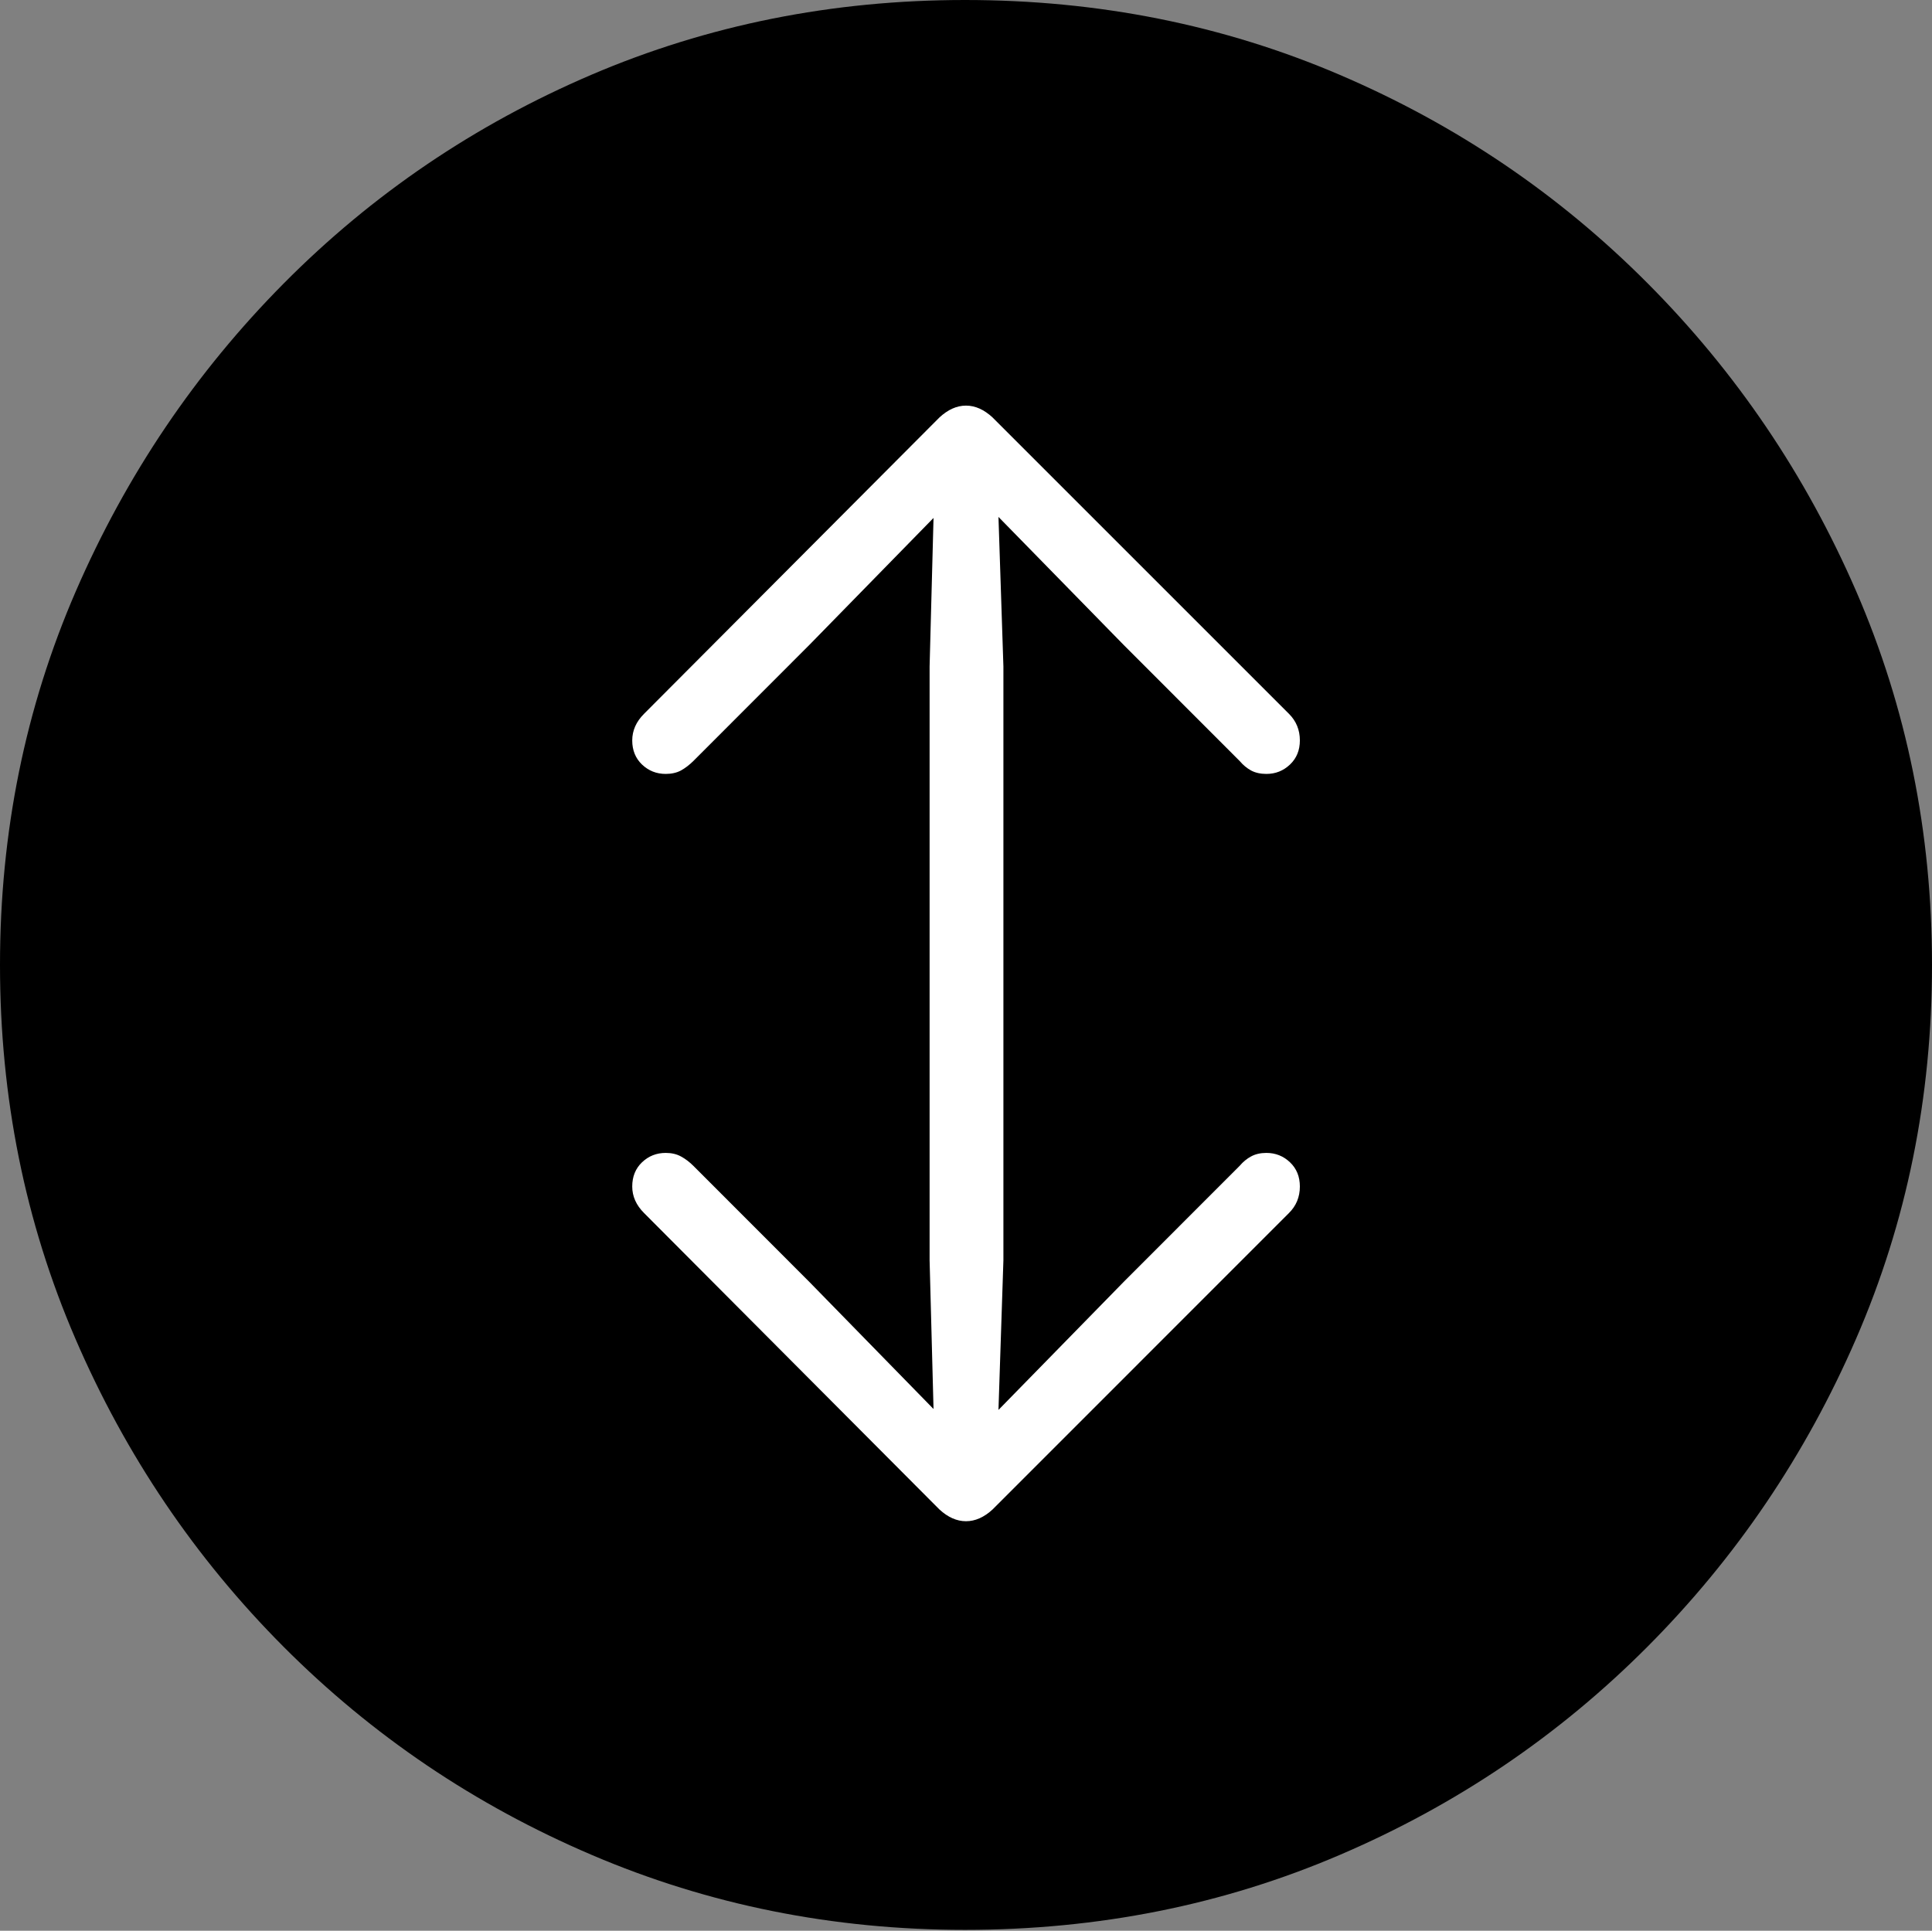 <?xml version="1.0" encoding="UTF-8"?>
<!--Generator: Apple Native CoreSVG 175-->
<!DOCTYPE svg
PUBLIC "-//W3C//DTD SVG 1.1//EN"
       "http://www.w3.org/Graphics/SVG/1.1/DTD/svg11.dtd">
<svg version="1.1" xmlns="http://www.w3.org/2000/svg" xmlns:xlink="http://www.w3.org/1999/xlink" width="19.16" height="19.15">
 <rect width="100%" height="100%" fill="#808080" stroke="none"/>
 <g>
  <rect height="19.15" opacity="0" width="19.16" x="0" y="0"/>
  <path d="M9.57 19.141Q11.553 19.141 13.286 18.398Q15.02 17.656 16.338 16.333Q17.656 15.01 18.408 13.276Q19.16 11.543 19.16 9.57Q19.16 7.598 18.408 5.864Q17.656 4.131 16.338 2.808Q15.02 1.484 13.286 0.742Q11.553 0 9.57 0Q7.598 0 5.864 0.742Q4.131 1.484 2.817 2.808Q1.504 4.131 0.752 5.864Q0 7.598 0 9.57Q0 11.543 0.747 13.276Q1.494 15.01 2.812 16.333Q4.131 17.656 5.869 18.398Q7.607 19.141 9.57 19.141Z" fill="#000000"/>
  <path d="M9.58 4.023Q9.717 4.023 9.844 4.141L12.783 7.08Q12.891 7.188 12.891 7.344Q12.891 7.49 12.793 7.583Q12.695 7.676 12.559 7.676Q12.471 7.676 12.407 7.642Q12.344 7.607 12.295 7.549L11.143 6.396L9.902 5.127L9.951 6.611L9.951 12.5L9.902 13.984L11.143 12.715L12.295 11.562Q12.344 11.504 12.407 11.47Q12.471 11.435 12.559 11.435Q12.695 11.435 12.793 11.528Q12.891 11.621 12.891 11.768Q12.891 11.924 12.783 12.031L9.844 14.971Q9.717 15.088 9.58 15.088Q9.443 15.088 9.316 14.971L6.387 12.031Q6.27 11.914 6.27 11.768Q6.27 11.621 6.367 11.528Q6.465 11.435 6.602 11.435Q6.689 11.435 6.753 11.47Q6.816 11.504 6.875 11.562L8.027 12.715L9.258 13.975L9.219 12.5L9.219 6.611L9.258 5.137L8.027 6.396L6.875 7.549Q6.816 7.607 6.753 7.642Q6.689 7.676 6.602 7.676Q6.465 7.676 6.367 7.583Q6.27 7.49 6.27 7.344Q6.27 7.197 6.387 7.08L9.316 4.141Q9.443 4.023 9.58 4.023Z" fill="#ffffff"/>
 </g>
</svg>
